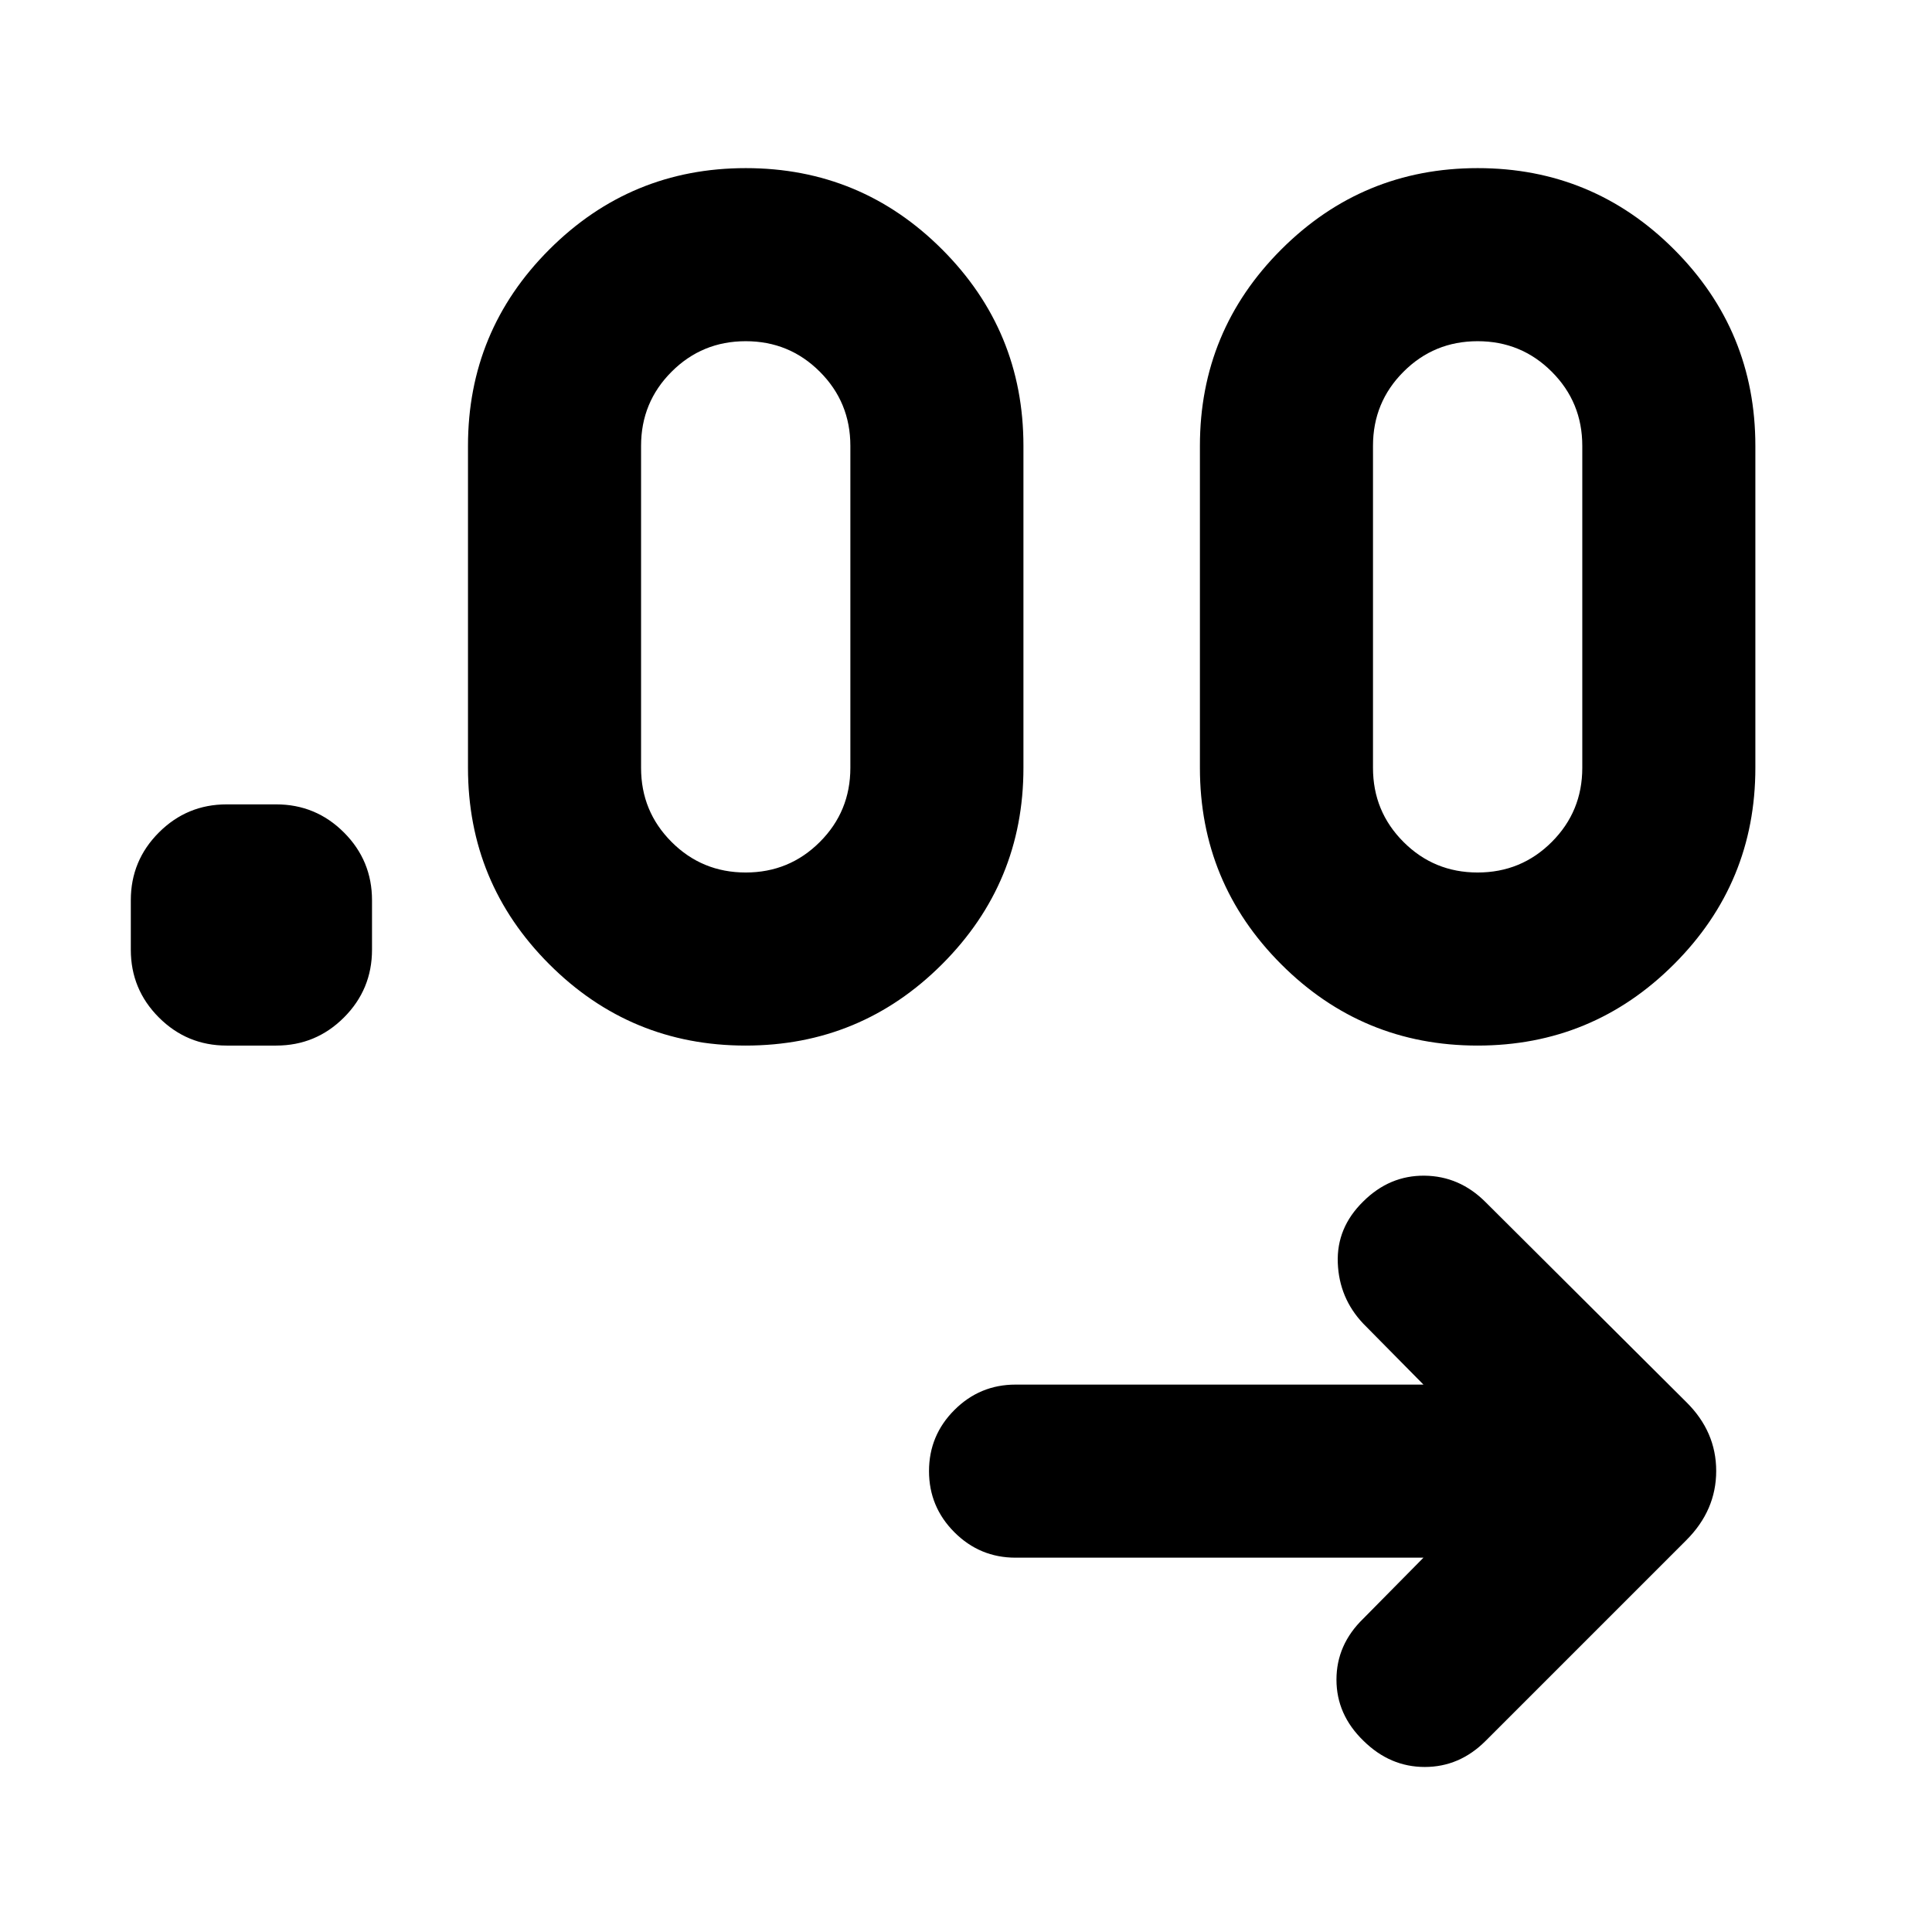 <svg xmlns="http://www.w3.org/2000/svg" height="24" viewBox="0 -960 960 960" width="24"><path d="M707.31-186h-202.7q-17.75 0-30.37-12.63-12.62-12.63-12.62-30.38 0-17.76 12.62-30.37Q486.86-272 504.61-272h202.7l-29.93-30.31q-11.97-12.66-12.64-30.17-.66-17.51 12.65-30.52 13.06-13 30.45-12.81 17.39.19 30.31 13.12l99.77 99.38q14.85 14.67 14.85 34.22 0 19.55-14.85 34.4l-99.77 99.77Q725.21-82 707.95-82q-17.26 0-30.45-13.01-13.42-13-13.42-30.38t13.3-30.3L707.31-186ZM137.23-440.46h-24.61q-19.71 0-33.66-13.95Q65-468.37 65-488.08v-24.61q0-19.71 13.96-33.66 13.95-13.96 33.66-13.96h24.61q19.71 0 33.67 13.96 13.95 13.95 13.95 33.66v24.61q0 19.71-13.95 33.67-13.96 13.95-33.67 13.95Zm233.27 0q-57.19 0-97.58-40.42-40.38-40.41-40.38-97.58v-160q0-57.17 40.43-97.59 40.42-40.41 97.61-40.41t97.57 40.41q40.39 40.42 40.39 97.59v160q0 57.17-40.43 97.58-40.42 40.42-97.61 40.42Zm363.69 0q-57.19 0-97.58-40.42-40.38-40.41-40.38-97.58v-160q0-57.17 40.43-97.59 40.42-40.41 97.61-40.41t97.58 40.41q40.38 40.42 40.38 97.59v160q0 57.17-40.43 97.58-40.42 40.42-97.61 40.42Zm-363.65-86q21.67 0 36.83-15.17 15.17-15.16 15.17-36.83v-160q0-21.67-15.17-36.83-15.16-15.17-36.83-15.17-21.67 0-36.83 15.17-15.17 15.16-15.17 36.83v160q0 21.67 15.17 36.83 15.16 15.17 36.83 15.17Zm363.69 0q21.67 0 36.83-15.17 15.17-15.16 15.17-36.83v-160q0-21.67-15.17-36.83-15.16-15.17-36.83-15.17-21.67 0-36.83 15.17-15.17 15.16-15.17 36.83v160q0 21.67 15.17 36.83 15.16 15.17 36.83 15.17Z"/></svg>